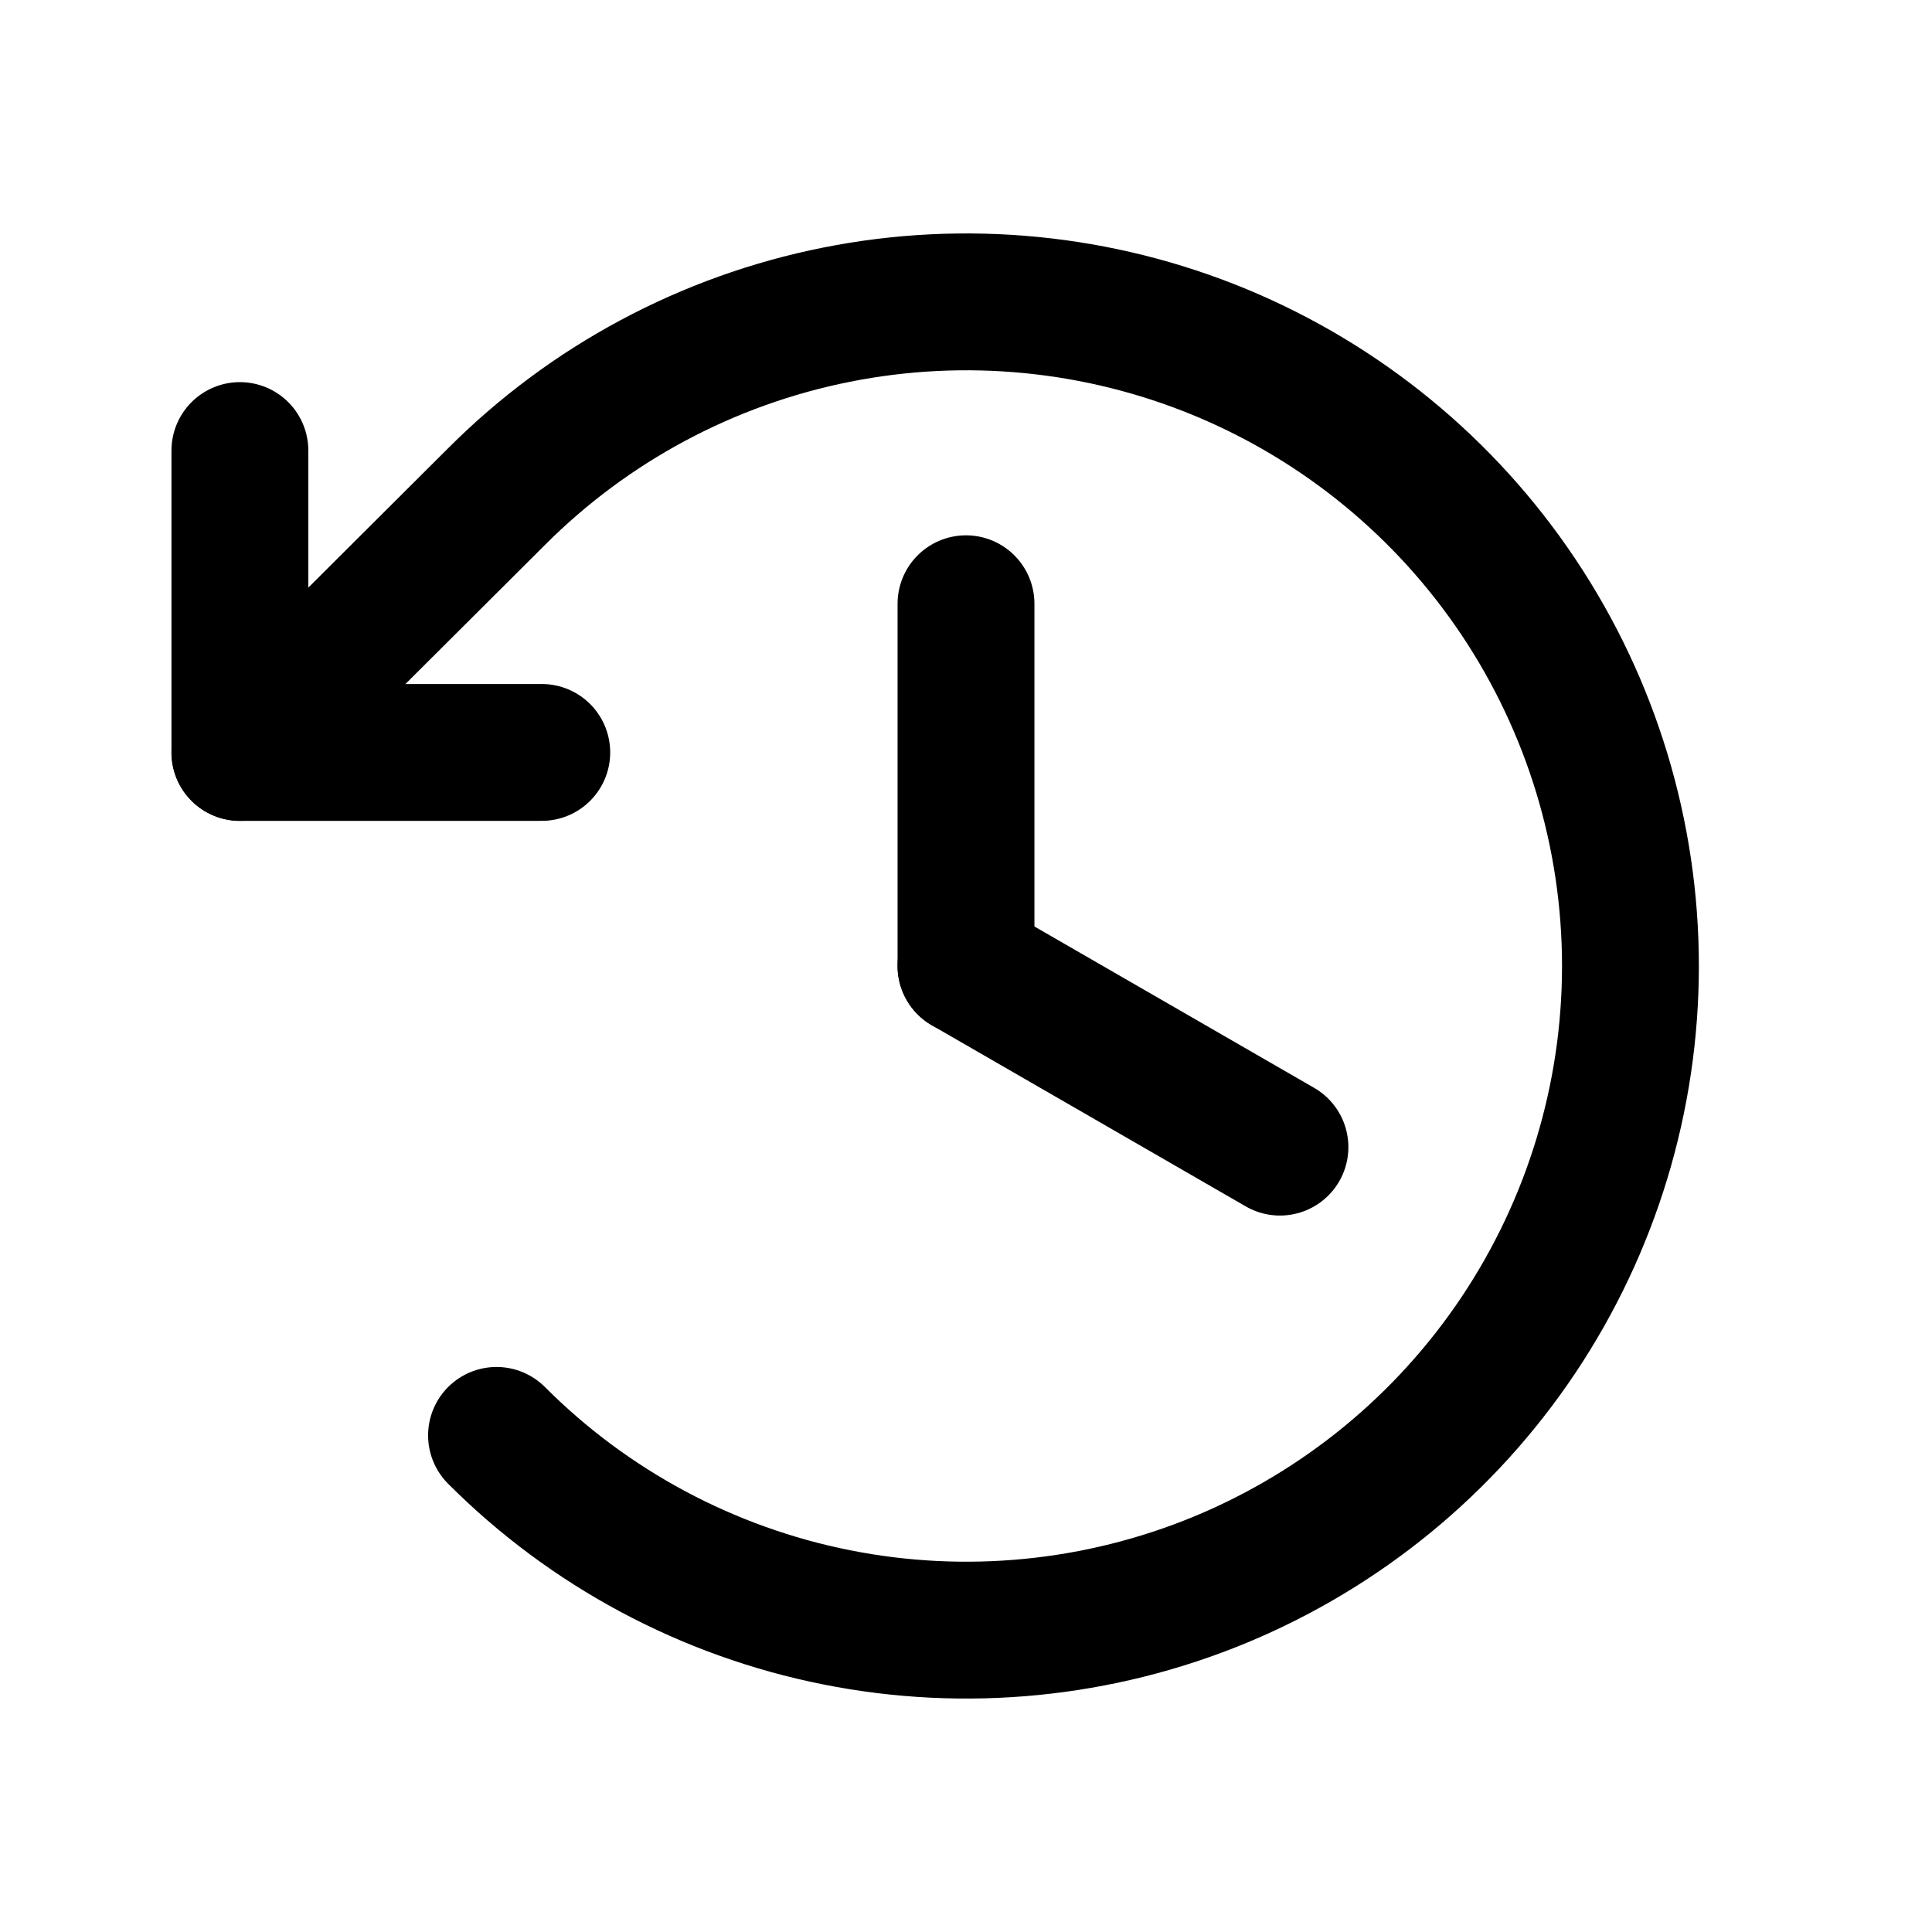 <svg width="16" height="16" viewBox="0 0 24 24" fill="none" xmlns="http://www.w3.org/2000/svg">
<path d="M12 7.5V12" stroke="current" stroke-width="1.7" stroke-linecap="round" stroke-linejoin="round"/>
<path d="M15.9 14.25L12 12" stroke="current" stroke-width="1.7" stroke-linecap="round" stroke-linejoin="round"/>
<path d="M6.73 9.347H2.98V5.597" stroke="current" stroke-width="1.7" stroke-linecap="round" stroke-linejoin="round"/>
<path d="M6.168 17.831C7.321 18.986 8.791 19.772 10.392 20.091C11.992 20.41 13.652 20.247 15.16 19.623C16.667 18.998 17.956 17.941 18.863 16.584C19.77 15.227 20.254 13.632 20.254 12C20.254 10.368 19.77 8.773 18.863 7.416C17.956 6.059 16.667 5.002 15.16 4.377C13.652 3.753 11.992 3.59 10.392 3.909C8.791 4.228 7.321 5.014 6.168 6.169L2.98 9.347" stroke="current" stroke-width="1.7" stroke-linecap="round" stroke-linejoin="round"/>
</svg>
